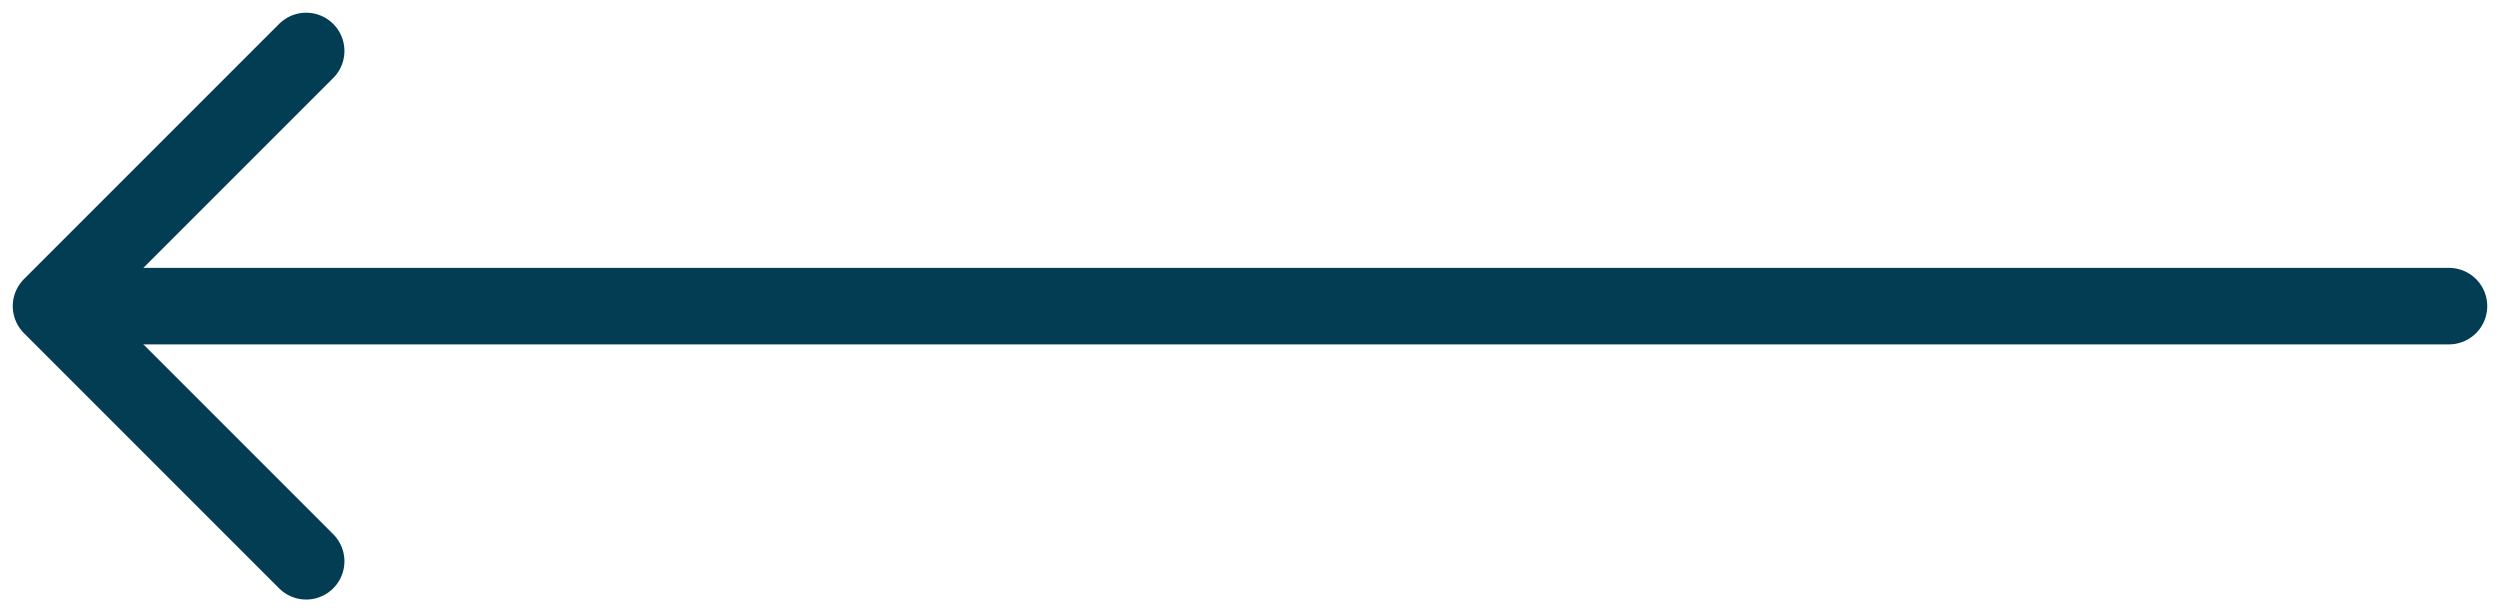 <svg width="49" height="12" viewBox="0 0 49 12" fill="none" xmlns="http://www.w3.org/2000/svg">
<path d="M2 6H48" stroke="#033D54" stroke-width="1.5" stroke-linecap="round" stroke-linejoin="round"/>
<path d="M6.001 11.001L1 6L6.001 0.999" stroke="#033D54" stroke-width="1.5" stroke-linecap="round" stroke-linejoin="round"/>
</svg>

